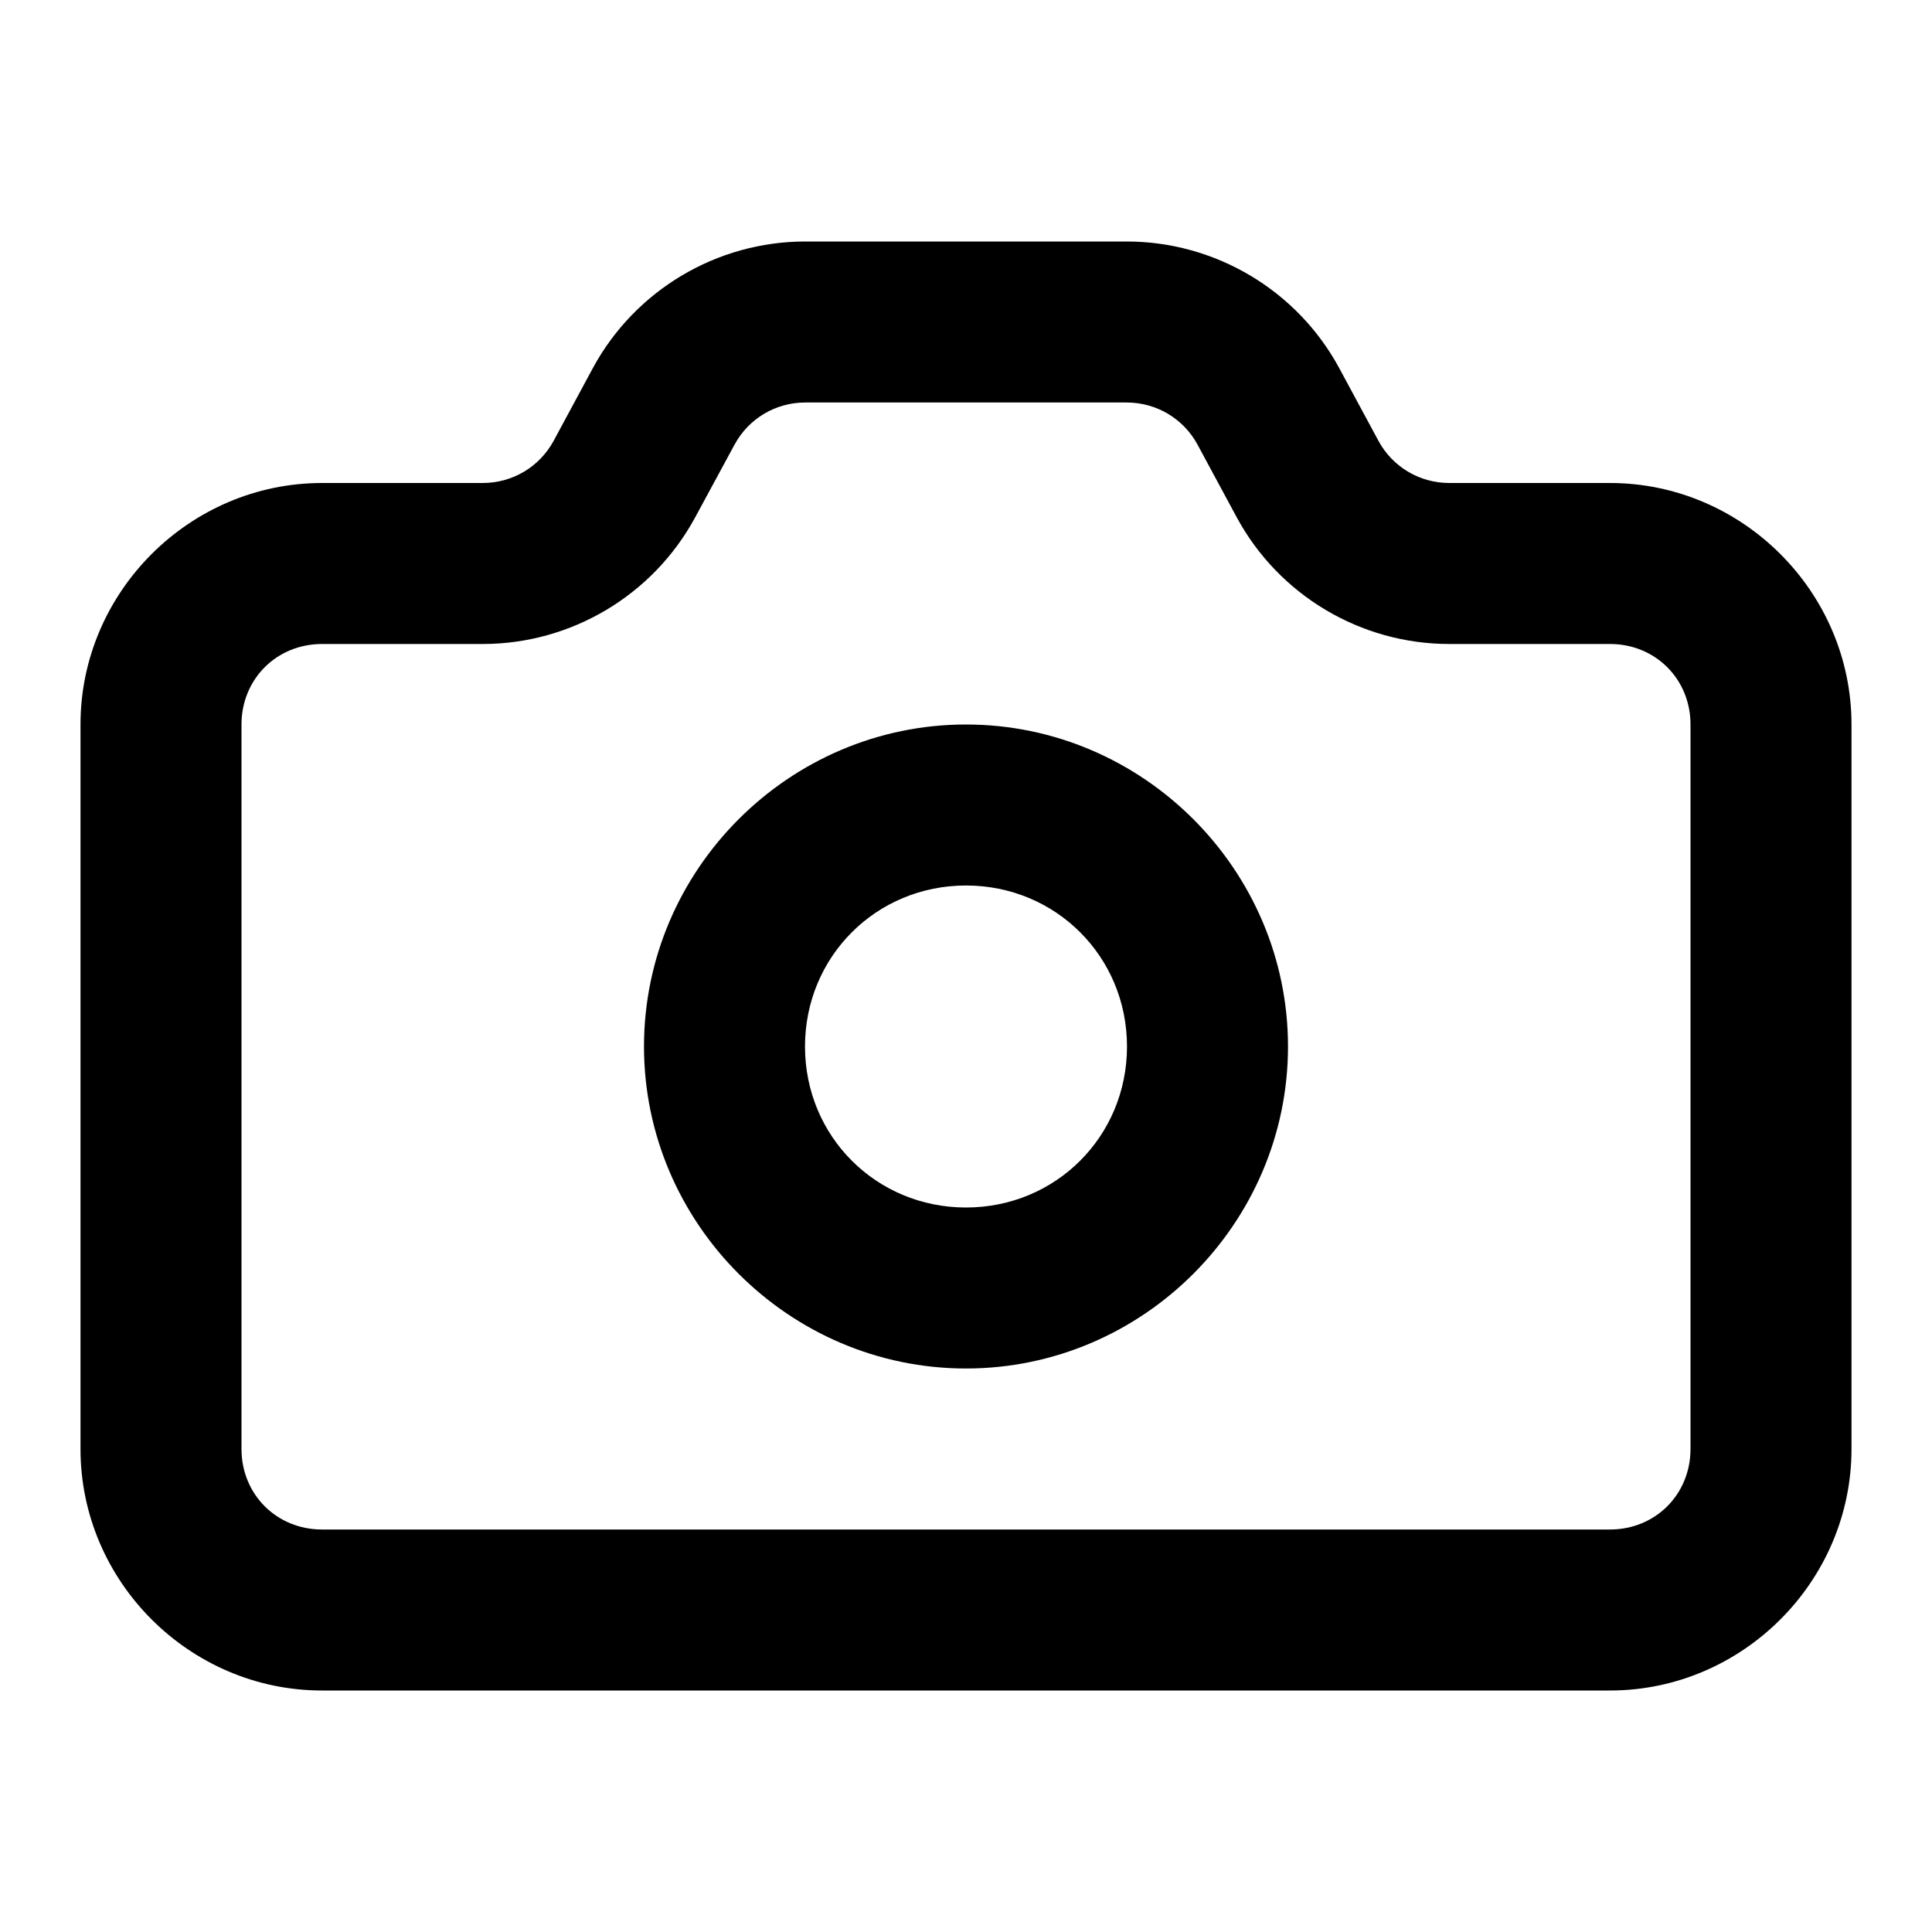 <?xml version="1.0" encoding="UTF-8" standalone="no"?>
<svg xmlns="http://www.w3.org/2000/svg" xmlns:svg="http://www.w3.org/2000/svg" width="24" height="24" viewBox="0 0 24 24" fill="currentColor" tags="photography,lens,focus,capture,shot,visual,image,device,equipment,photo,webcam,video" categories="photography,devices,communication">
  <path d="M 10.004 3 C 8.904 3 7.889 3.605 7.365 4.572 L 6.877 5.477 C 6.701 5.801 6.365 6 5.996 6 L 4 6 C 2.355 6 1 7.355 1 9 L 1 18 C 1 19.645 2.355 21 4 21 L 20 21 C 21.645 21 23 19.645 23 18 L 23 9 C 23 7.355 21.645 6 20 6 L 18.004 6 C 17.635 6 17.298 5.8 17.123 5.475 L 16.637 4.574 C 16.114 3.606 15.097 3 13.996 3 L 10.004 3 z M 10.004 5 L 13.996 5 C 14.365 5 14.702 5.2 14.877 5.525 L 15.363 6.426 C 15.886 7.394 16.903 8 18.004 8 L 20 8 C 20.564 8 21 8.436 21 9 L 21 18 C 21 18.564 20.564 19 20 19 L 4 19 C 3.436 19 3 18.564 3 18 L 3 9 C 3 8.436 3.436 8 4 8 L 5.996 8 C 7.096 8 8.111 7.395 8.635 6.428 L 9.125 5.523 C 9.301 5.199 9.635 5 10.004 5 z M 12 9 C 9.803 9 8 10.803 8 13 C 8 15.197 9.803 17 12 17 C 14.197 17 16 15.197 16 13 C 16 10.803 14.197 9 12 9 z M 12 11 C 13.116 11 14 11.884 14 13 C 14 14.116 13.116 15 12 15 C 10.884 15 10 14.116 10 13 C 10 11.884 10.884 11 12 11 z "/>
</svg>
